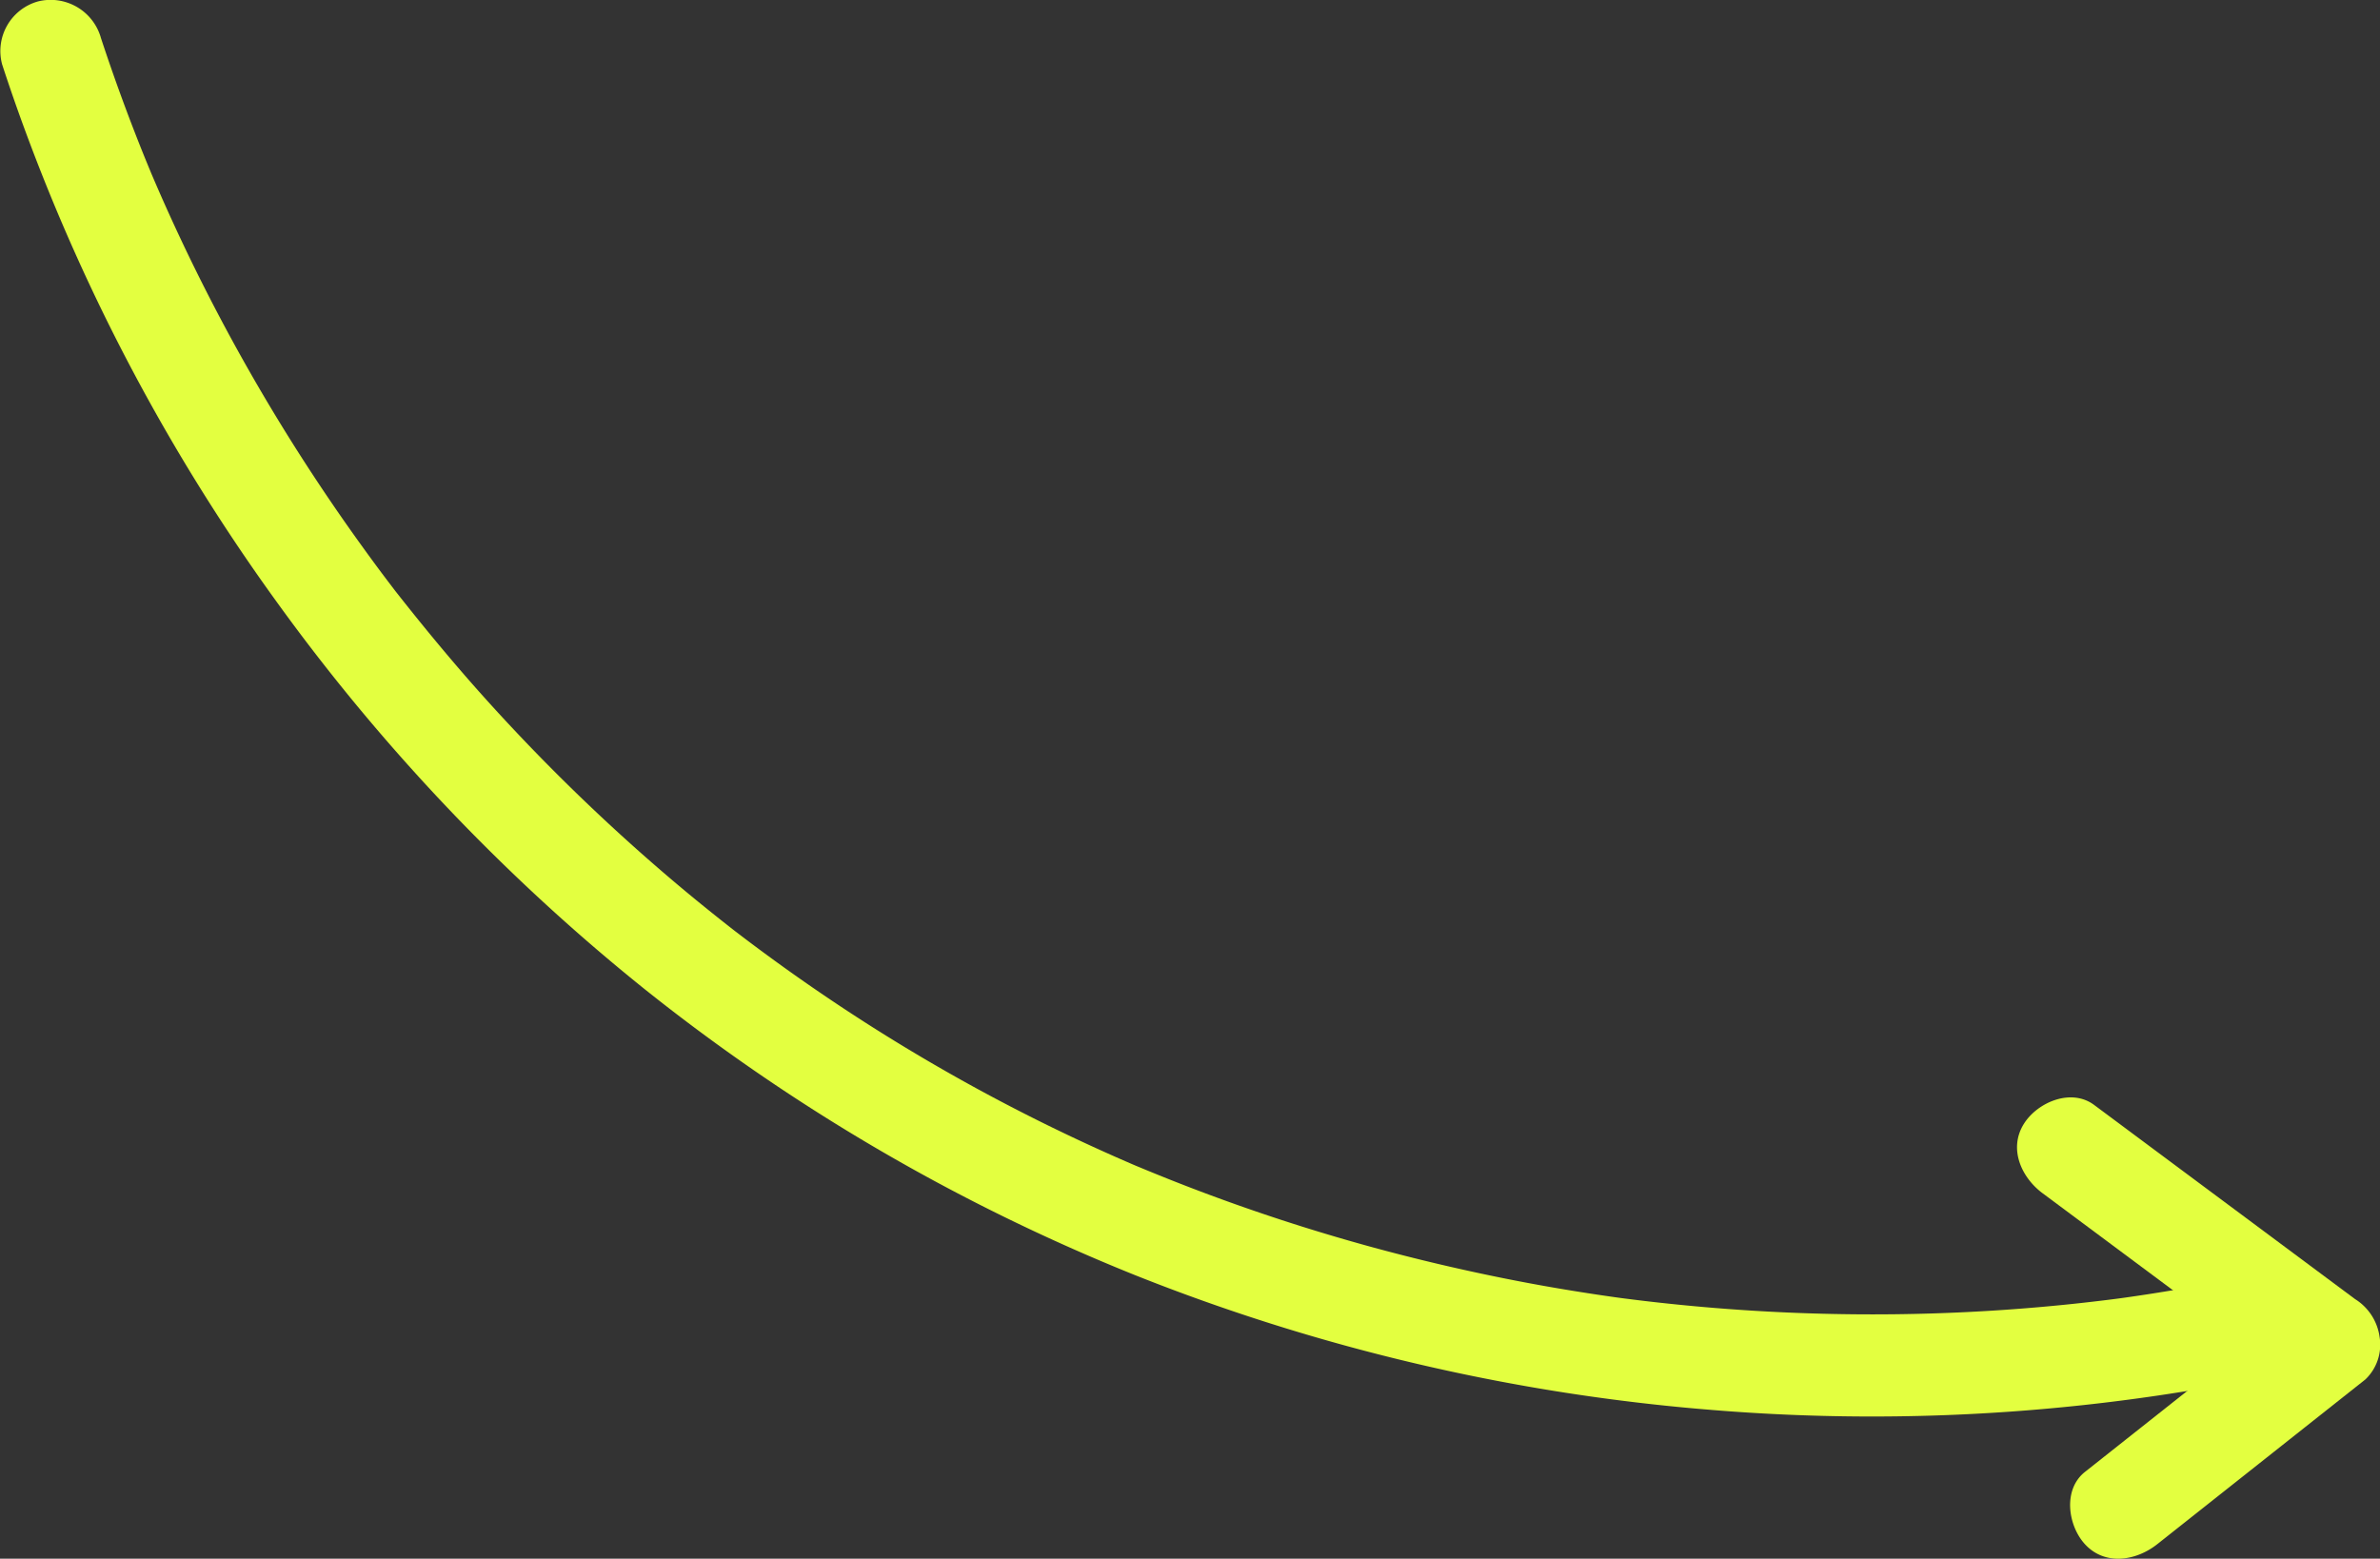 <svg xmlns="http://www.w3.org/2000/svg" xmlns:xlink="http://www.w3.org/1999/xlink" width="209.506" height="137.242" viewBox="0 0 209.506 137.242">
  <rect x="0" y="0" width="209.506" height="137.242" fill="#333333" stroke="none"/>
  <defs>
    <clipPath id="clip-path">
      <rect id="Rectangle_25" data-name="Rectangle 25" width="209.506" height="137.242" fill="none"/>
    </clipPath>
  </defs>
  <g id="Group_54" data-name="Group 54" transform="translate(209.506 137.242) rotate(180)">
    <g id="Group_54-2" data-name="Group 54" clip-path="url(#clip-path)">
      <path id="Path_489" data-name="Path 489" d="M197.236,133.969q-1.782-5.424-3.93-10.718-.257-.627-.516-1.252c-.33-.8-.064-.153,0,0l-.228-.534q-.61-1.422-1.247-2.833-1.155-2.558-2.394-5.074a169.453,169.453,0,0,0-11.439-19.741q-1.62-2.409-3.322-4.761-.793-1.1-1.6-2.183-.407-.543-.816-1.082c-.117-.155-.235-.308-.352-.462-.753-.988.321.4-.124-.162-2.354-2.994-4.773-5.93-7.3-8.775A170.766,170.766,0,0,0,147.686,60.4q-2.2-1.891-4.468-3.7-1.056-.848-2.127-1.676c.679.525-.256-.192-.472-.355q-.616-.468-1.238-.929-4.579-3.406-9.387-6.49a163.015,163.015,0,0,0-21.381-11.554q-.781-.351-1.567-.692l-.589-.256c-.1-.042-.917-.393-.448-.193.425.181-.225-.094-.252-.1-.263-.11-.527-.22-.791-.328q-.792-.325-1.588-.643-2.983-1.193-6.011-2.268-5.851-2.08-11.847-3.728-6.2-1.7-12.51-2.939-3.048-.6-6.118-1.082-1.48-.235-2.966-.444c-.119-.017-1.006-.138-.463-.065.494.066-.208-.026-.252-.032-.567-.072-1.133-.144-1.7-.211a170.847,170.847,0,0,0-25.443-1.123q-6.315.193-12.6.861-1.49.159-2.978.344l-.637.081c-.12.015-1.006.134-.464.06.5-.068-.206.03-.25.036-.353.051-.707.1-1.06.153q-3.179.466-6.337,1.059-3.054.573-6.083,1.261a4.5,4.5,0,0,1-2.393-8.679,172.409,172.409,0,0,1,52.067-3.676,174.875,174.875,0,0,1,50.839,11.872A171.886,171.886,0,0,1,149.28,50.093a175.226,175.226,0,0,1,32.543,34.268,172.544,172.544,0,0,1,22.188,41.731q1,2.724,1.9,5.484a4.536,4.536,0,0,1-3.143,5.536,4.6,4.6,0,0,1-5.536-3.143" transform="translate(3.409 0)" fill="#e3ff40"/>
      <path id="Path_490" data-name="Path 490" d="M203.528,7.641,185.2,22.153q-.455-3.534-.911-7.068l22.97,17.095c1.882,1.4,3.032,3.958,1.614,6.157-1.2,1.863-4.137,3.117-6.157,1.614L179.747,22.856a4.669,4.669,0,0,1-2.149-3.287,4.225,4.225,0,0,1,1.238-3.78L197.164,1.277c1.842-1.458,4.59-1.932,6.364,0,1.492,1.625,1.971,4.8,0,6.364" transform="translate(-177.555 0)" fill="#e3ff40"/>
    </g>
  </g>
</svg>
